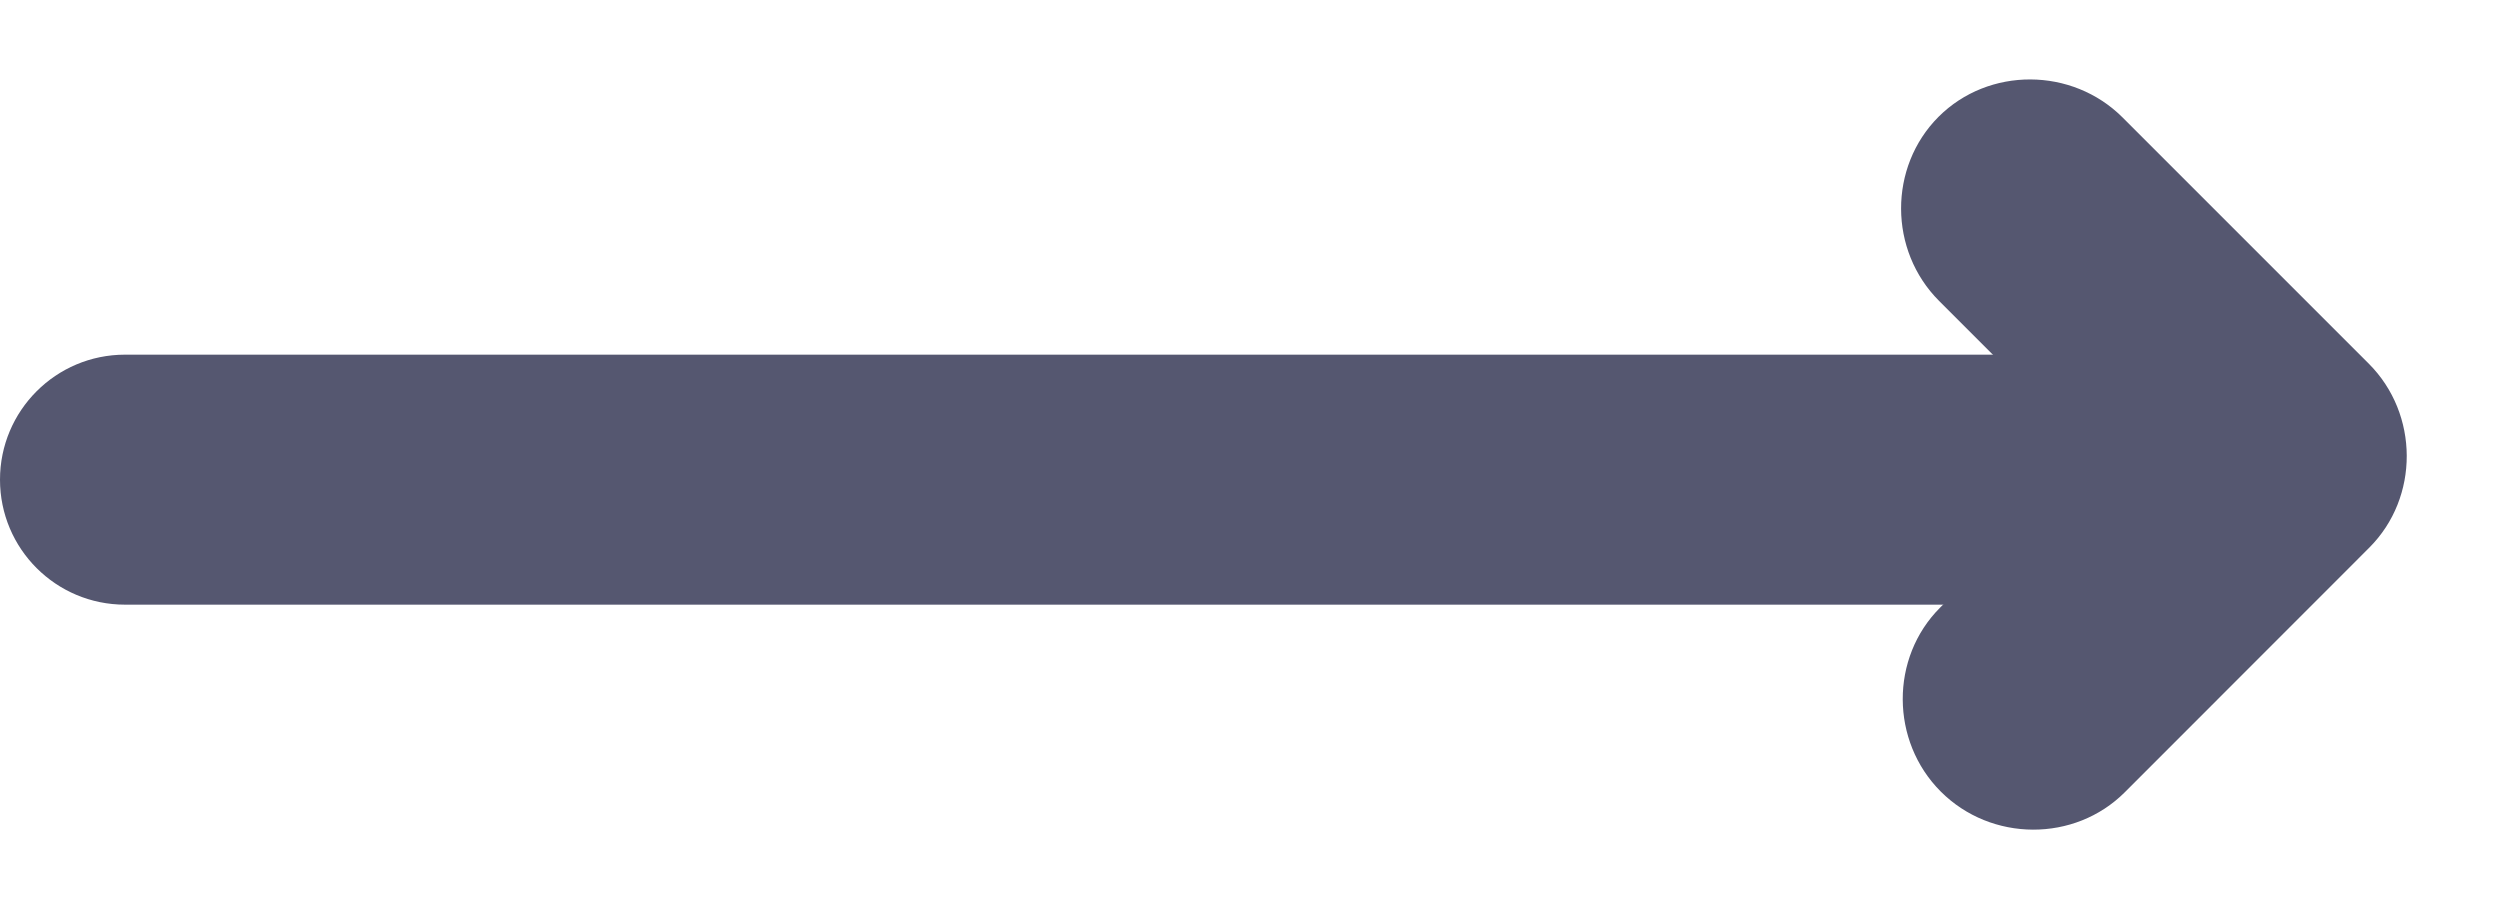 <svg width="22" height="8" viewBox="0 0 22 8" fill="none" xmlns="http://www.w3.org/2000/svg">
<path d="M17.079 6.966C16.635 6.522 16.632 5.788 17.073 5.347L18.418 4.002L17.064 2.648C16.62 2.204 16.618 1.47 17.059 1.028C17.5 0.587 18.235 0.59 18.679 1.034L20.845 3.2C21.289 3.644 21.291 4.378 20.85 4.819L18.698 6.972C18.257 7.413 17.523 7.41 17.079 6.966Z" fill="#555770"/>
<path fill-rule="evenodd" clip-rule="evenodd" d="M0 4.221C0 3.614 0.492 3.121 1.1 3.121H18.1C18.707 3.121 19.2 3.614 19.2 4.221C19.2 4.829 18.707 5.321 18.1 5.321H1.1C0.492 5.321 0 4.829 0 4.221Z" fill="#555770"/>
</svg>
